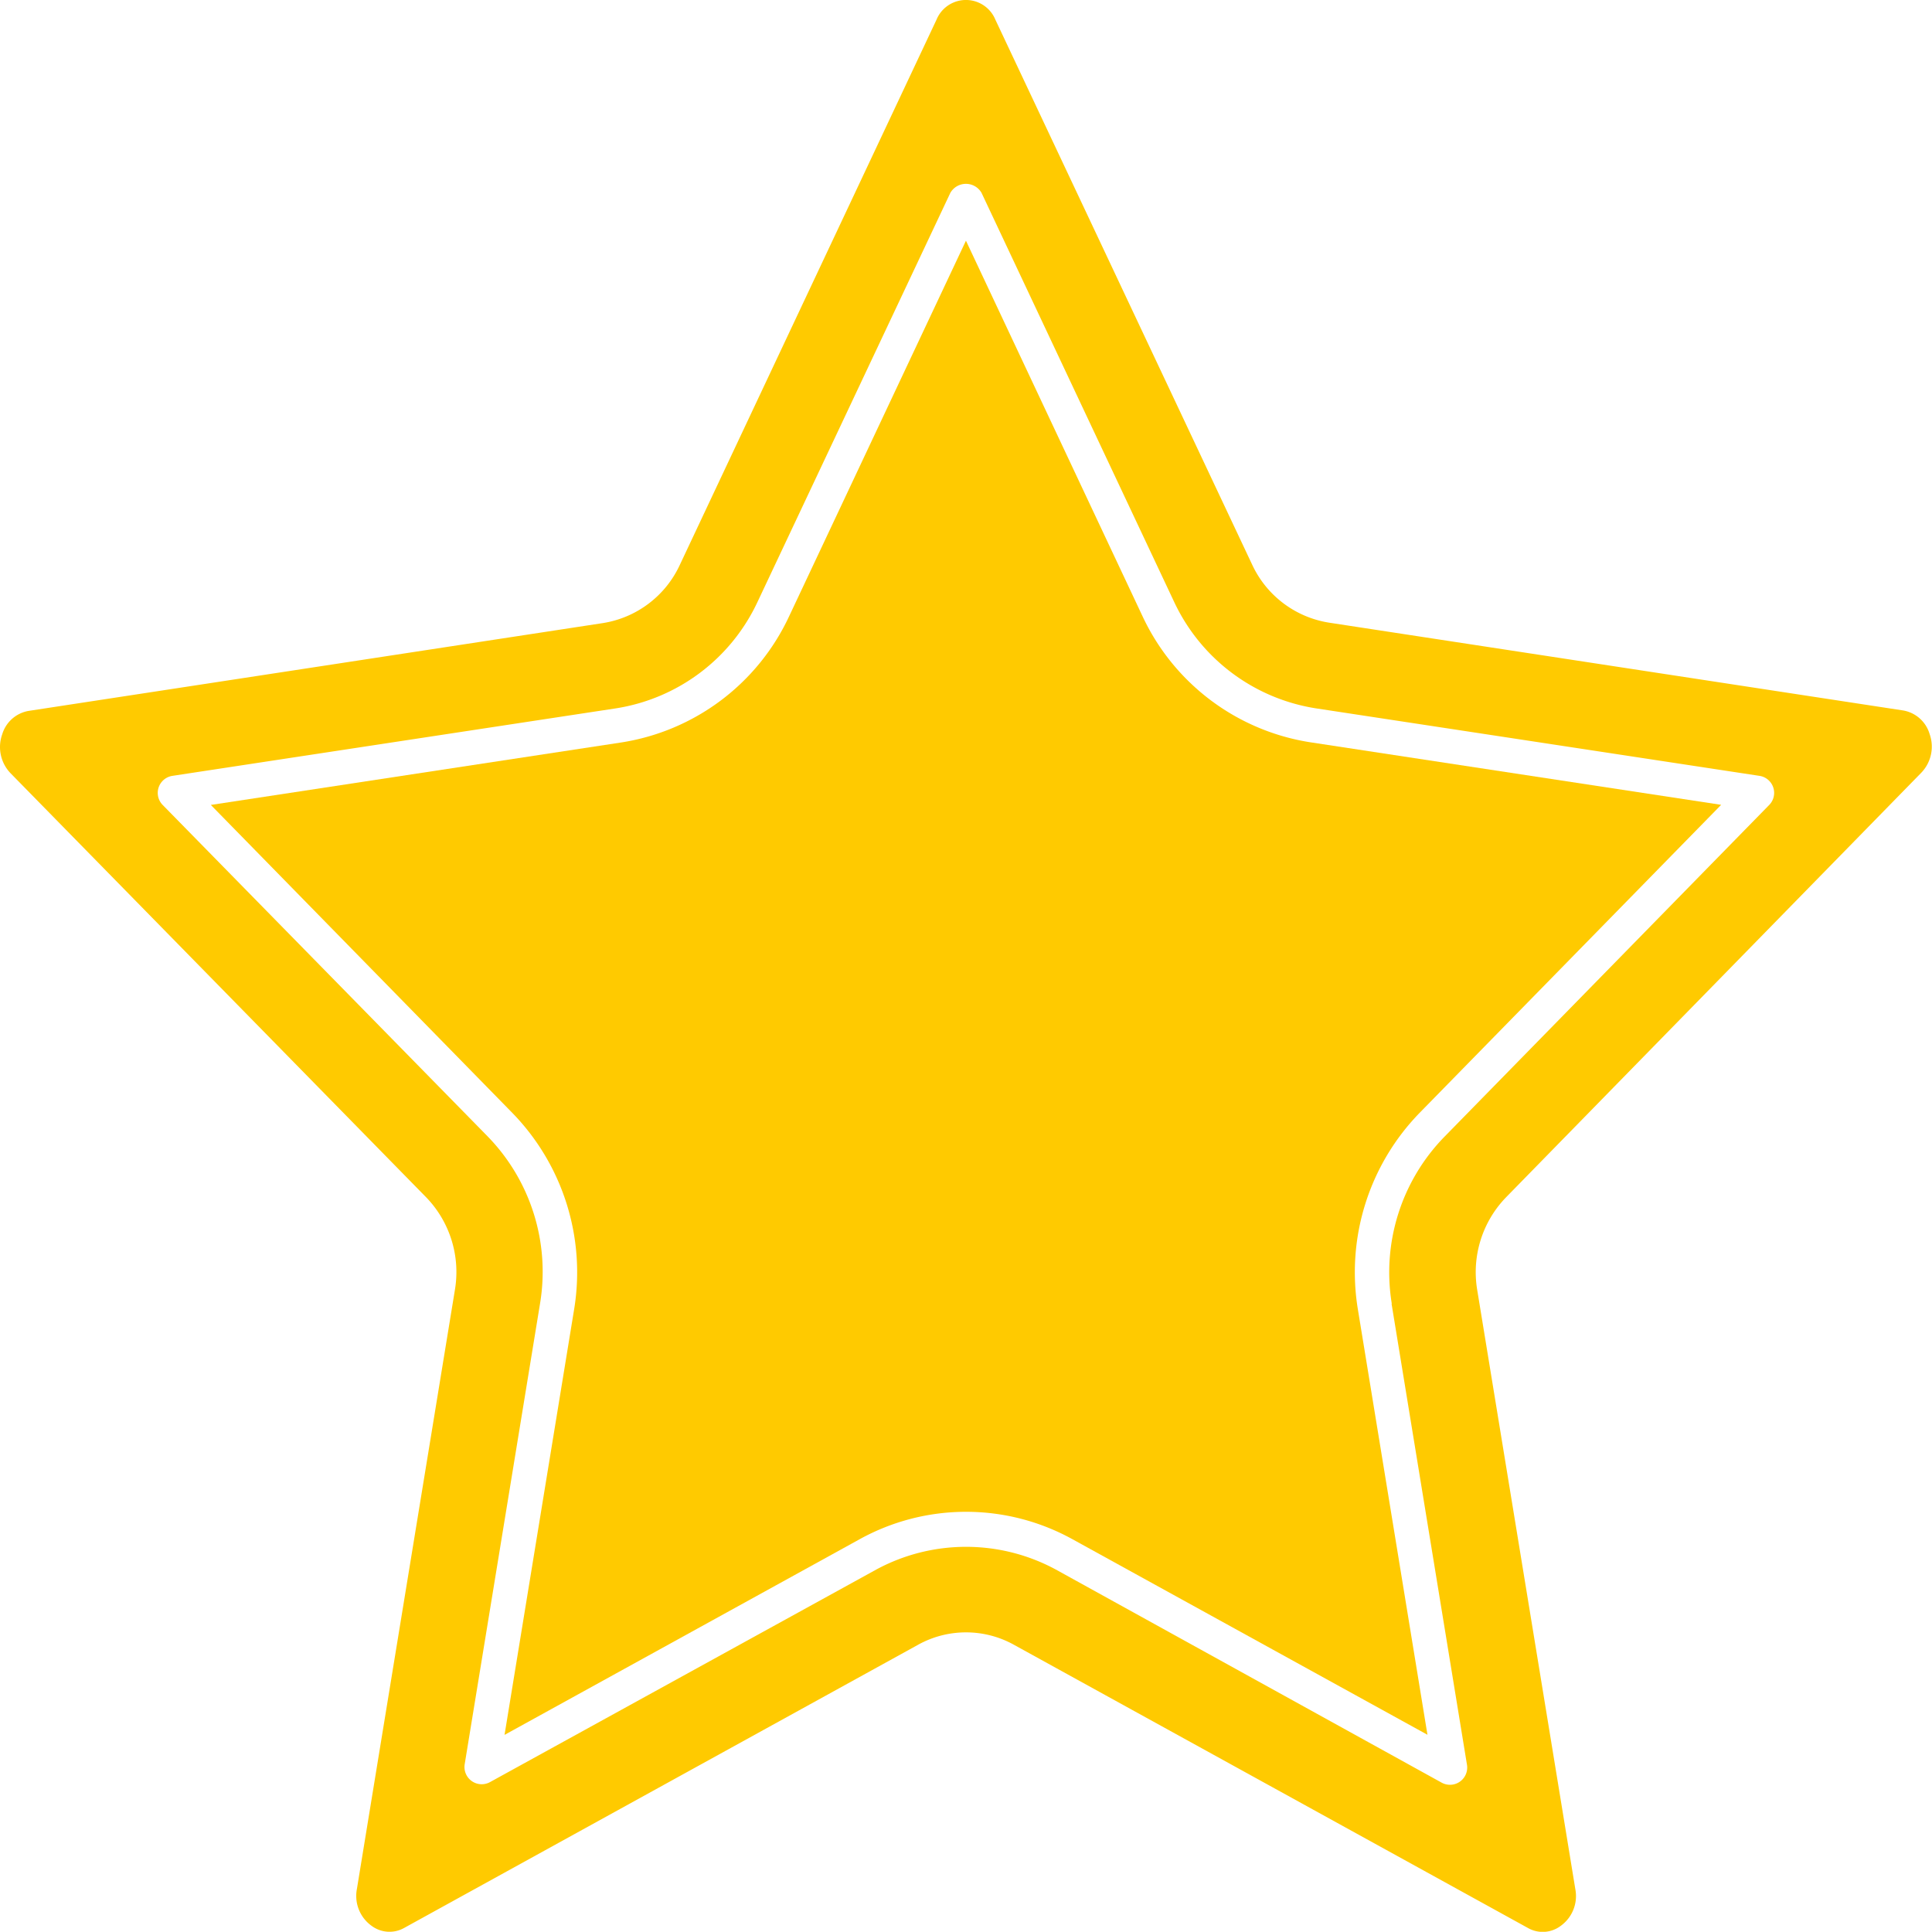 <svg xmlns="http://www.w3.org/2000/svg" width="17.603" height="17.601" viewBox="0 0 17.603 17.601"><defs><style>.a{fill:#ffca00;}</style></defs><g transform="translate(16.064 -1.744)"><g transform="translate(-16.064 1.744)"><path class="a" d="M18.5,7.043a.343.343,0,0,0,.078-.356.305.305,0,0,0-.242-.214l-5.231-.8a.933.933,0,0,1-.7-.53L10.066.179a.29.29,0,0,0-.536,0L7.191,5.147a.933.933,0,0,1-.7.53l-5.232.8a.305.305,0,0,0-.242.214.344.344,0,0,0,.078.356L4.88,10.909a.979.979,0,0,1,.262.842l-.893,5.459a.335.335,0,0,0,.134.337.273.273,0,0,0,.3.017L9.36,14.987a.9.9,0,0,1,.877,0l4.679,2.578a.272.272,0,0,0,.3-.017.335.335,0,0,0,.134-.337l-.894-5.46a.98.98,0,0,1,.263-.842Zm-4.824,4.836.687,4.2a.157.157,0,0,1-.231.163L10.616,14.3a1.72,1.72,0,0,0-1.634,0L5.462,16.237a.157.157,0,0,1-.231-.163l.687-4.2h0a1.767,1.767,0,0,0-.477-1.519L2.479,7.334a.157.157,0,0,1,.089-.265l4.041-.615A1.718,1.718,0,0,0,7.9,5.482L9.656,1.757a.164.164,0,0,1,.284,0l1.754,3.725a1.72,1.72,0,0,0,1.293.972l4.041.615a.157.157,0,0,1,.089.265L14.155,10.36A1.768,1.768,0,0,0,13.678,11.879Z" transform="translate(-0.997 0)"/><path class="a" d="M17.133,11.547A2.033,2.033,0,0,1,15.6,10.4L13.99,6.976,12.378,10.4a2.032,2.032,0,0,1-1.53,1.148l-3.738.569,2.747,2.806a2.081,2.081,0,0,1,.563,1.79l-.634,3.877,3.236-1.783a2.006,2.006,0,0,1,1.938,0l3.235,1.782-.634-3.876a2.082,2.082,0,0,1,.562-1.79l2.748-2.807Z" transform="translate(-5.189 -4.783)"/></g></g></svg>